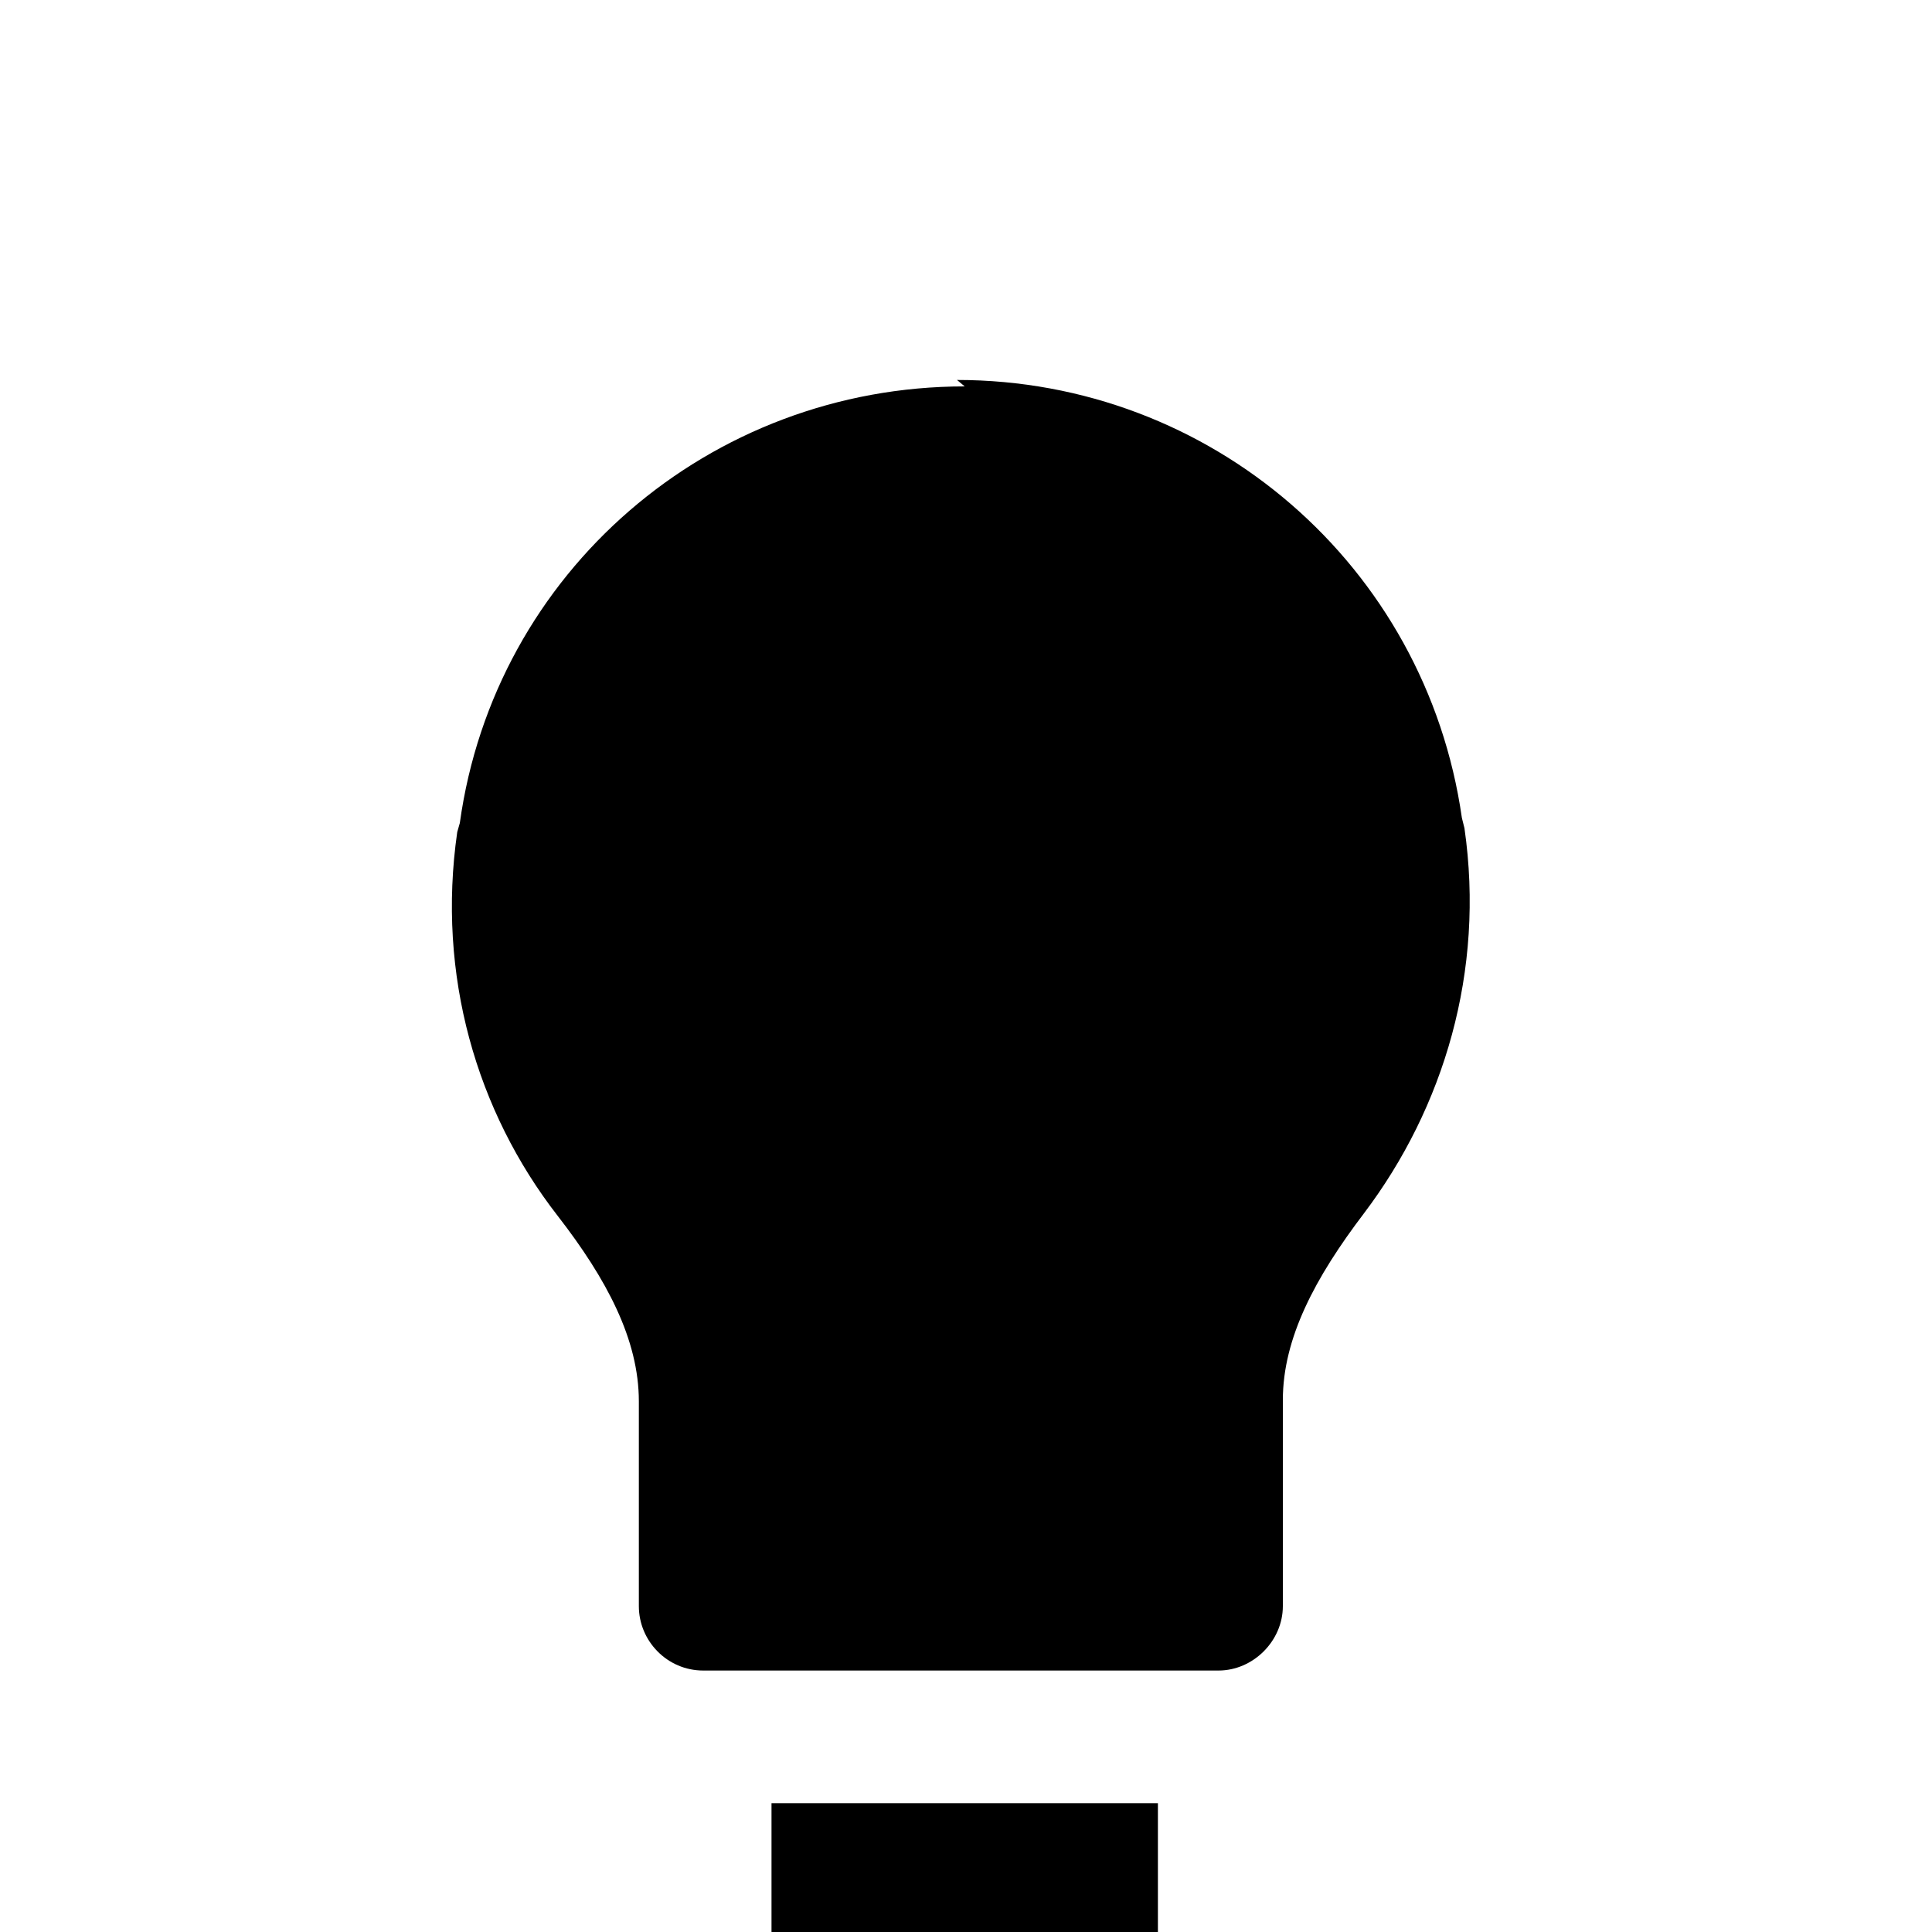 <svg viewBox="0 0 15 15" xmlns="http://www.w3.org/2000/svg"><g><path d="M7.49 3C5.51 3 3.84 4.44 3.57 6.39l-.02.07c-.16 1.11.15 2.17.78 2.98 .38.49.63.96.63 1.44v1.59c0 .27.22.5.5.5h4c.27 0 .5-.23.5-.5v-1.6c0-.48.25-.95.63-1.45 .62-.82.94-1.88.78-2.99l-.02-.08c-.28-1.96-1.95-3.4-3.92-3.4Z"/><path d="M5.99 15h3v-1h-3v1Z"/></g></svg>